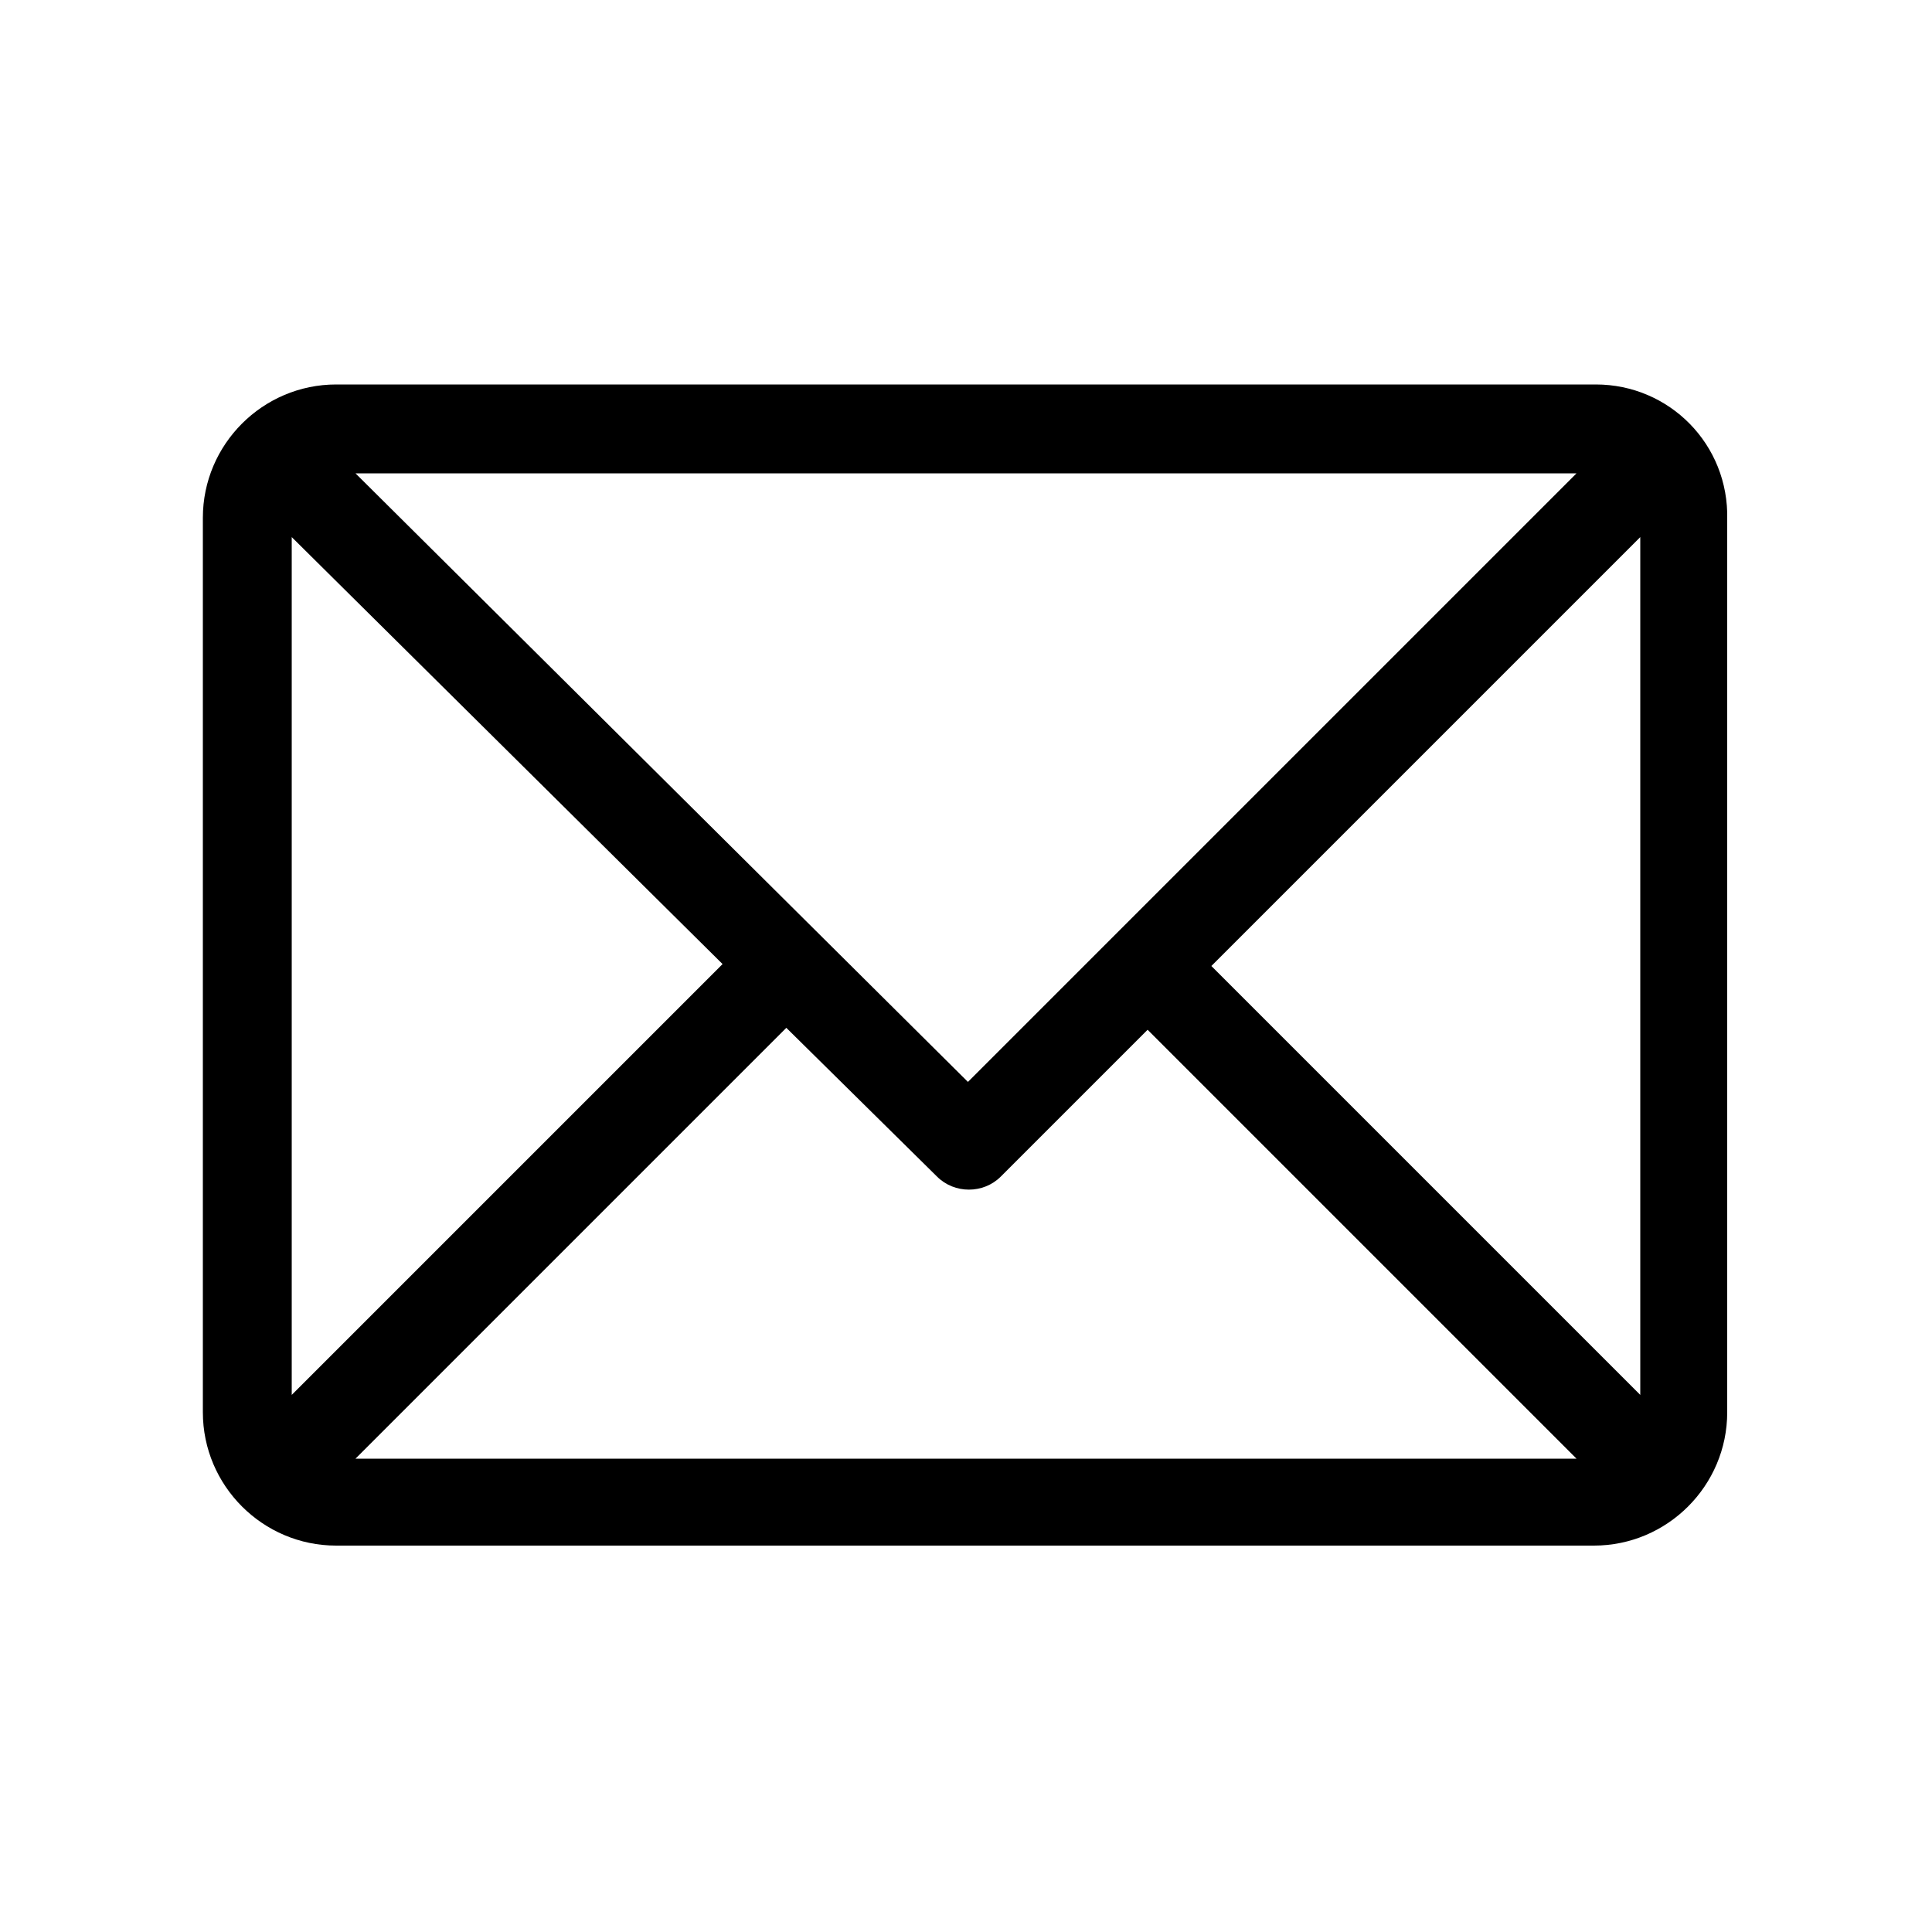 <svg version="1.1" id="Layer_1" xmlns="http://www.w3.org/2000/svg" xmlns:xlink="http://www.w3.org/1999/xlink" x="0px" y="0px"
	 width="30px" height="30px" viewBox="0 0 100 100" style="enable-background:new 0 0 100 100;" xml:space="preserve">
<g>
	<g>
		<path d="M82.6,19.9H17.4c-3.8,0-6.9,3.1-6.9,6.9v46.3c0,3.8,3.1,6.9,6.9,6.9h65.1c3.8,0,6.9-3.1,6.9-6.9V26.9
			C89.5,23,86.4,19.9,82.6,19.9z M81.6,24.5L50.1,56L18.4,24.5H81.6z M15.1,72.2V27.8l22.3,22.1L15.1,72.2z M18.4,75.5l22.3-22.3
			l7.8,7.7c0.9,0.9,2.4,0.9,3.3,0l7.6-7.6l22.2,22.2H18.4z M84.9,72.2L62.7,50l22.2-22.2V72.2z"/>
	</g>
</g>
</svg>
